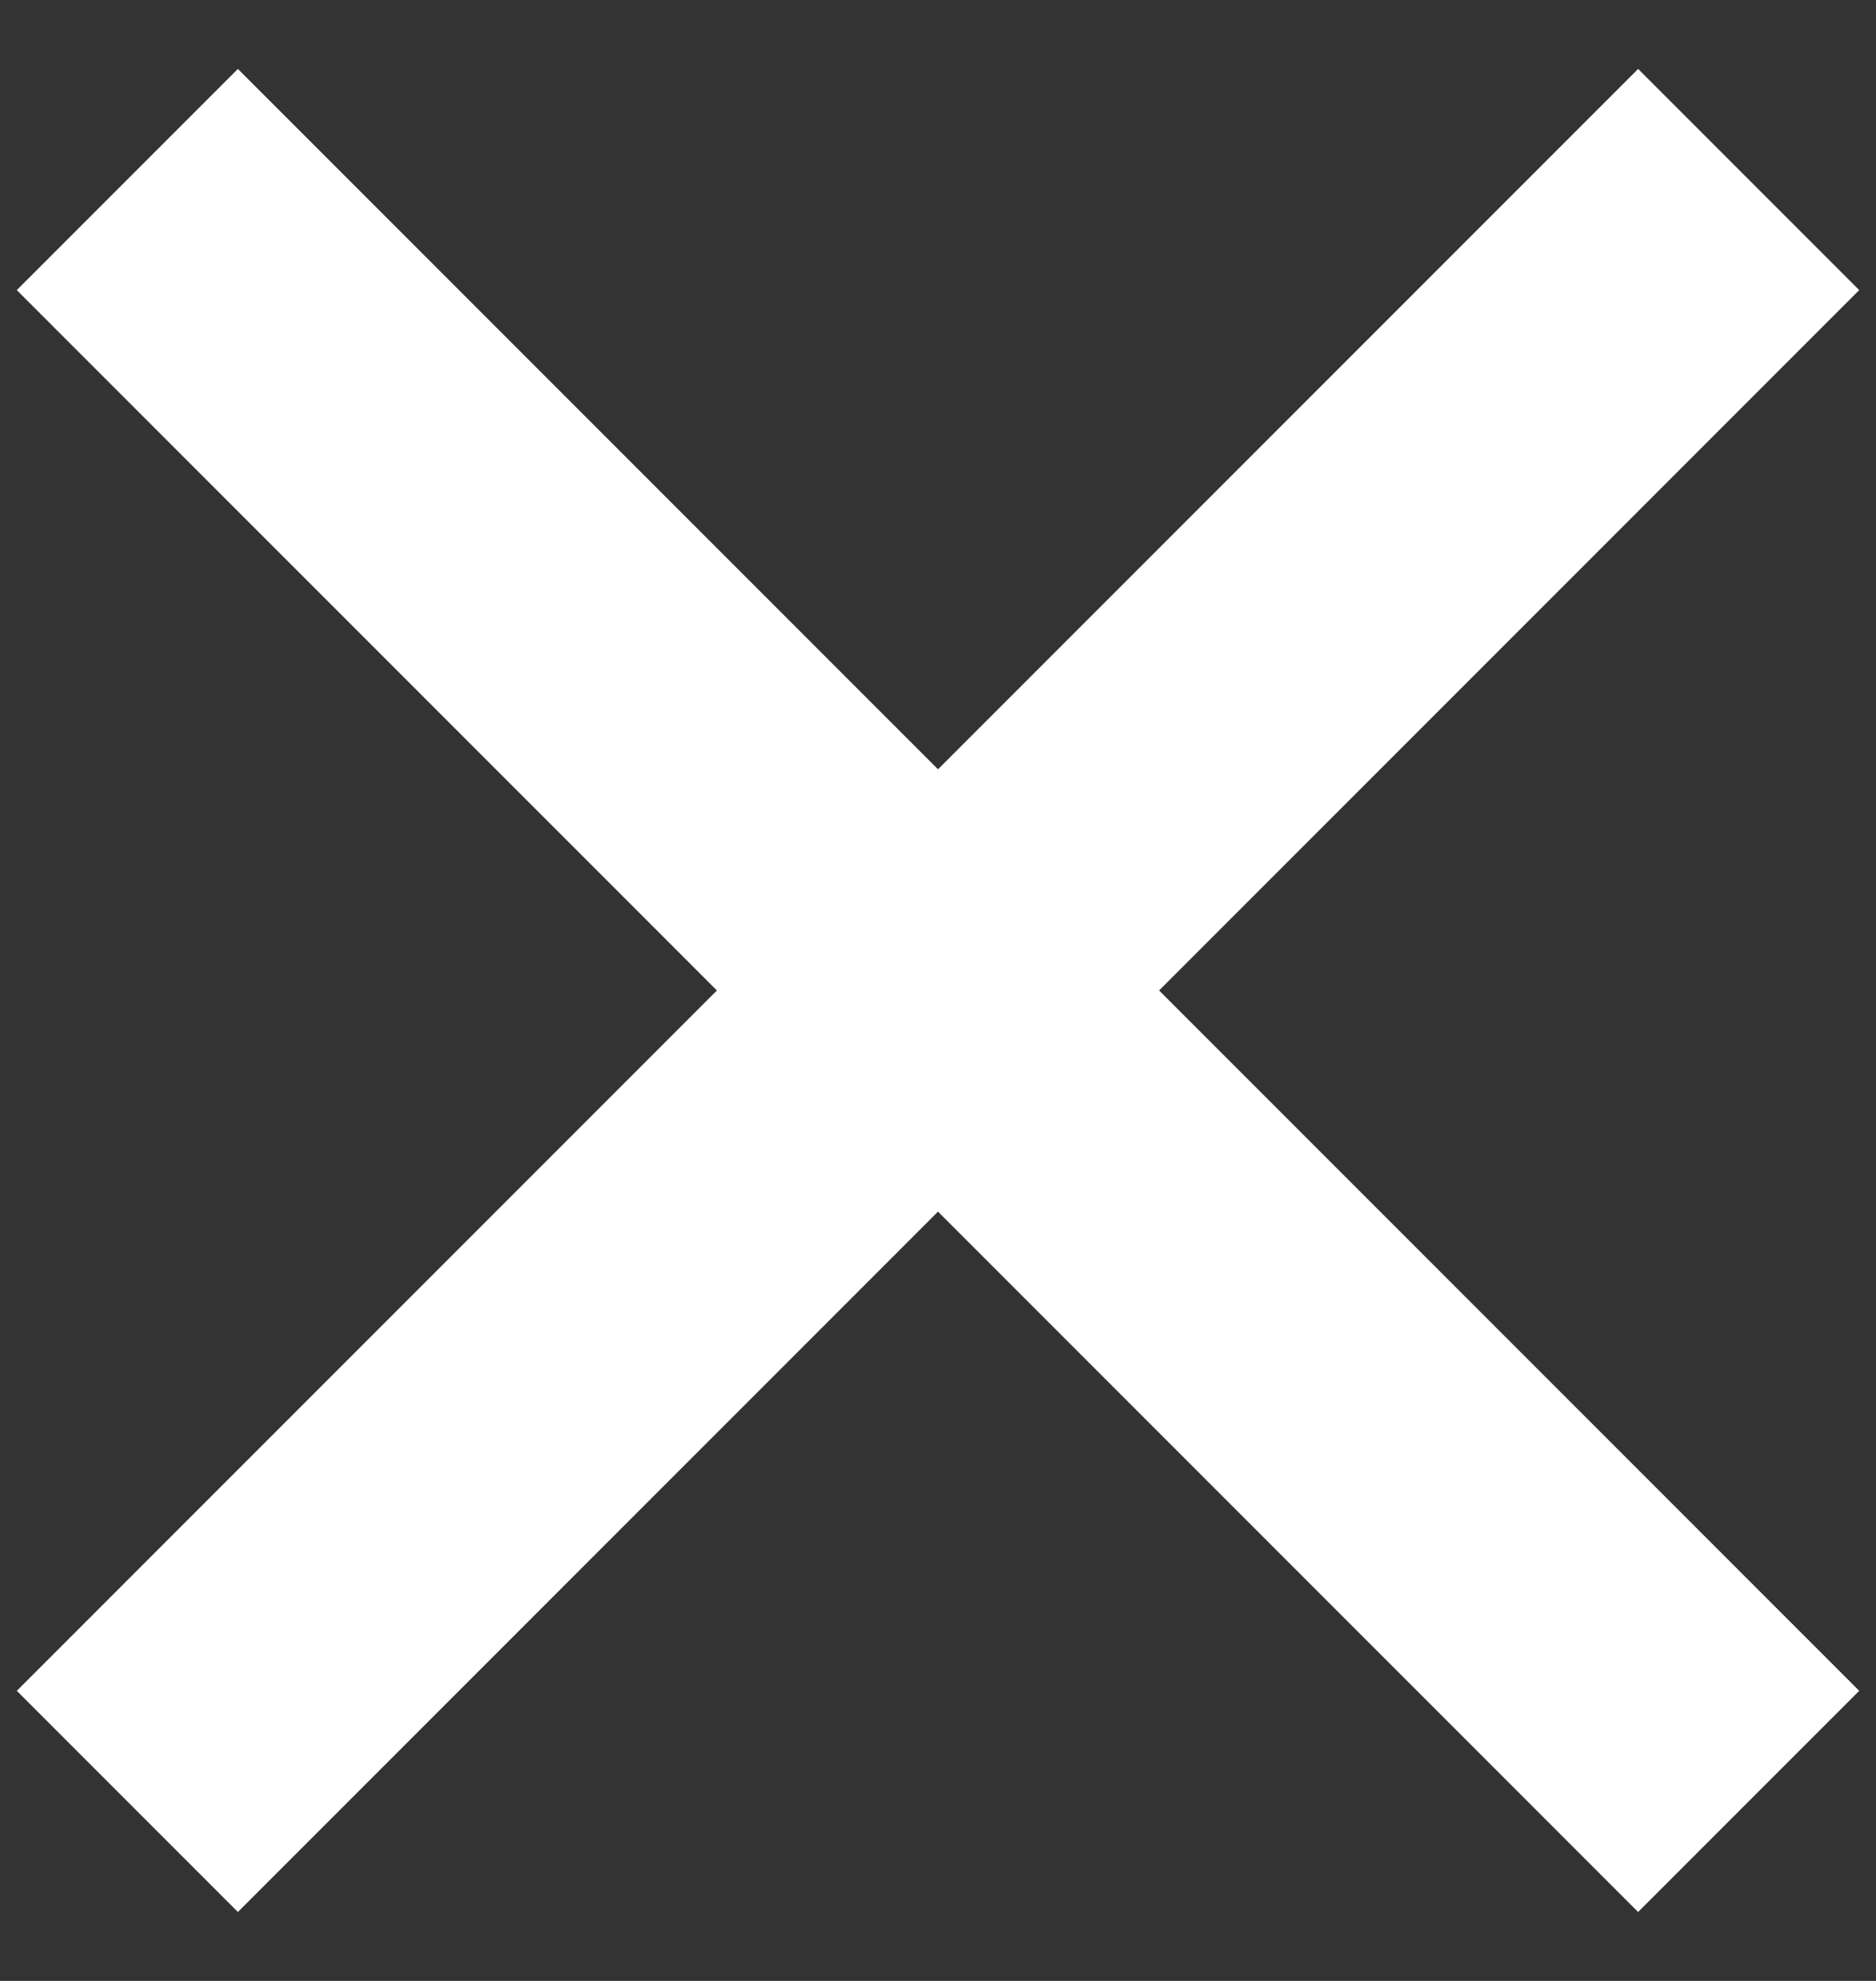 <?xml version="1.0" encoding="UTF-8"?>
<svg width="18px" height="19px" viewBox="0 0 18 19" version="1.1" xmlns="http://www.w3.org/2000/svg" xmlns:xlink="http://www.w3.org/1999/xlink">
    <rect x="0" y="0" width="18" height="19" fill="#333333" stroke="none"/>
    <g id="Home-page" stroke="none" stroke-width="1" fill="none" fill-rule="evenodd">
        <g id="HighLevel---Upload-Icon(all-Icon)-Copy-3" transform="translate(-675, -359)" fill="#FFFFFF">
            <g id="Group-8" transform="translate(518, 316)">
                <g id="Group-7" transform="translate(74, 32)">
                    <path d="M93.5,9.5 L93.5,19 L103,19 L103,22 L93.5,22 L93.5,31.5 L90.5,31.5 L90.5,22 L81,22 L81,19 L90.5,19 L90.5,9.5 L93.5,9.5 Z" id="Combined-Shape" transform="translate(92, 20.5) rotate(-315) translate(-92, -20.5) "></path>
                </g>
            </g>
        </g>
    </g>
</svg>